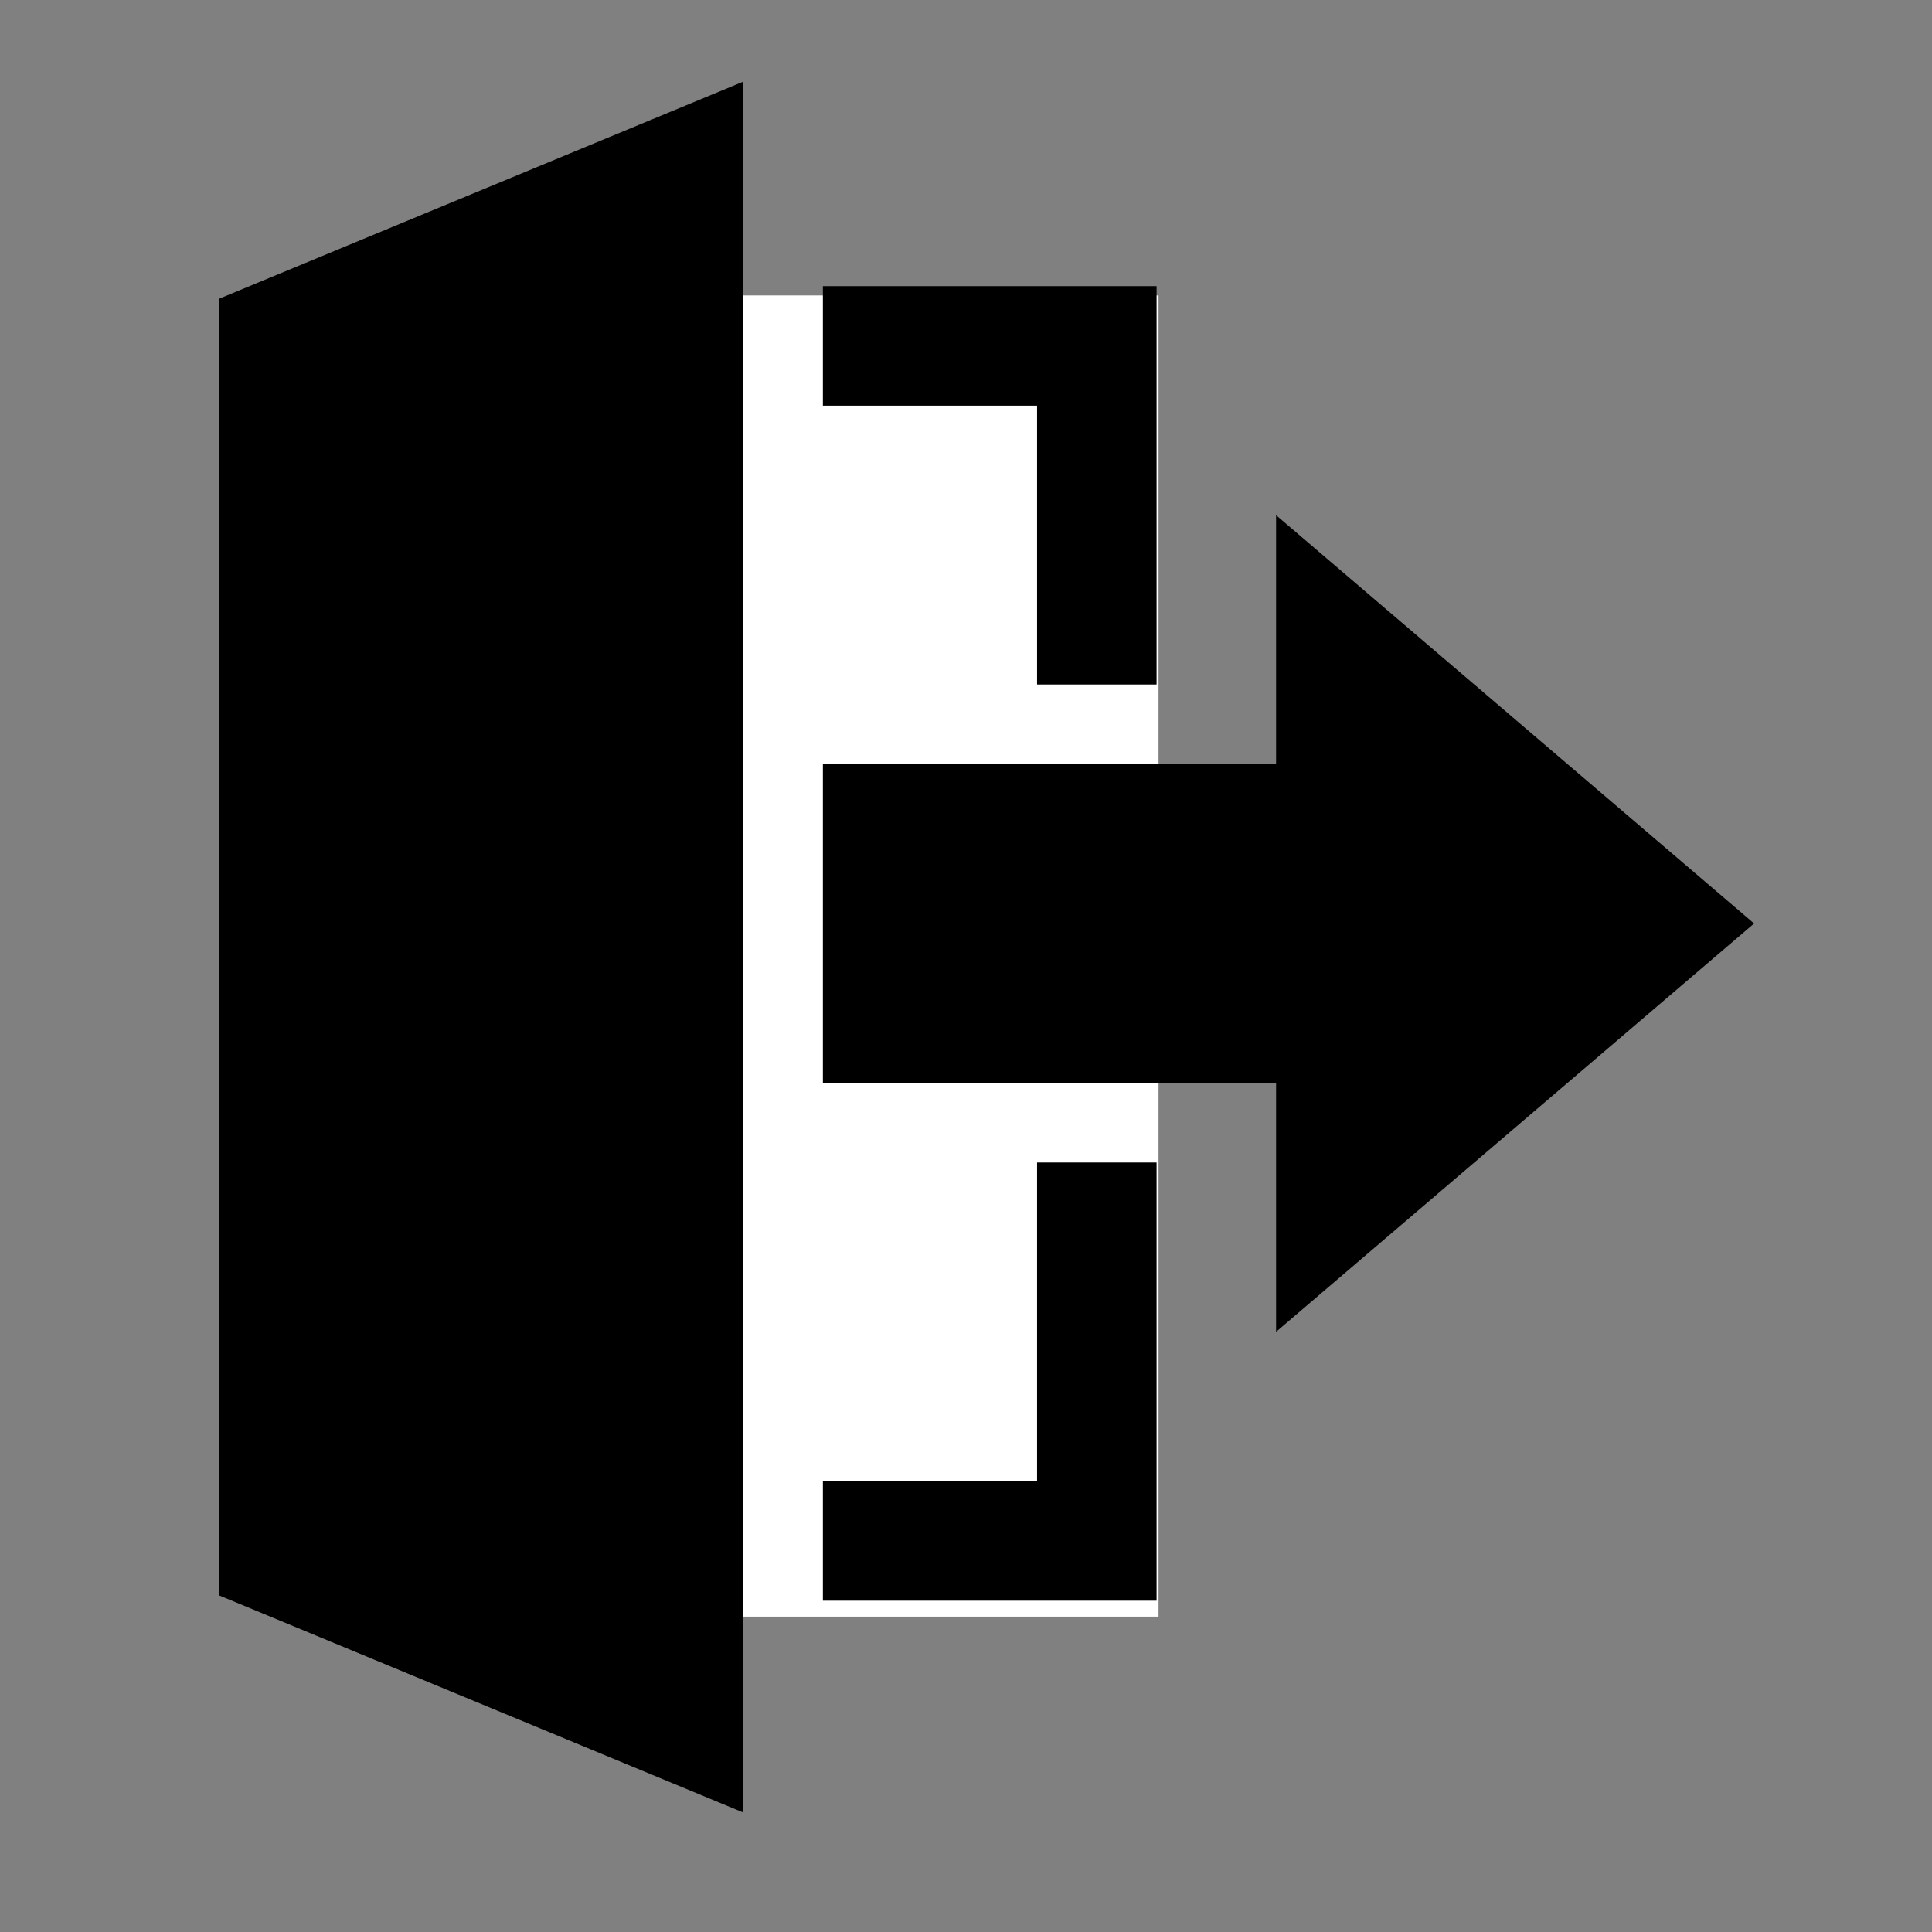 <svg width="97" height="97" xmlns="http://www.w3.org/2000/svg" xmlns:xlink="http://www.w3.org/1999/xlink" overflow="hidden"><rect width="100%" height="100%" fill="#808080" stroke="none"/><defs><clipPath id="clip0"><rect x="670" y="205" width="97" height="97"/></clipPath><clipPath id="clip1"><rect x="671" y="205" width="96" height="96"/></clipPath><clipPath id="clip2"><rect x="671" y="205" width="96" height="96"/></clipPath><clipPath id="clip3"><rect x="671" y="205" width="96" height="96"/></clipPath></defs><g clip-path="url(#clip0)" transform="translate(-670 -205)"><rect x="694.5" y="220.5" width="33" height="65" stroke="#FFFFFF" stroke-width="1.333" stroke-miterlimit="8" fill="#FFFFFF"/><g clip-path="url(#clip1)"><g clip-path="url(#clip2)"><g clip-path="url(#clip3)"><path d="M707.315 296 681 285.1 681 219.999 707.315 209.099 707.315 296Z"/><path d="M734.068 230.866 734.068 243.366 711.315 243.366 711.315 259.366 734.068 259.366 734.068 271.866 758.068 251.366 734.068 230.866Z"/><path d="M722.068 239.366 728.068 239.366 728.068 219.366 711.315 219.366 711.315 225.366 722.068 225.366 722.068 239.366Z"/><path d="M722.068 263.366 722.068 279.366 711.315 279.366 711.315 285.366 728.068 285.366 728.068 263.366 722.068 263.366Z"/></g></g></g></g></svg>